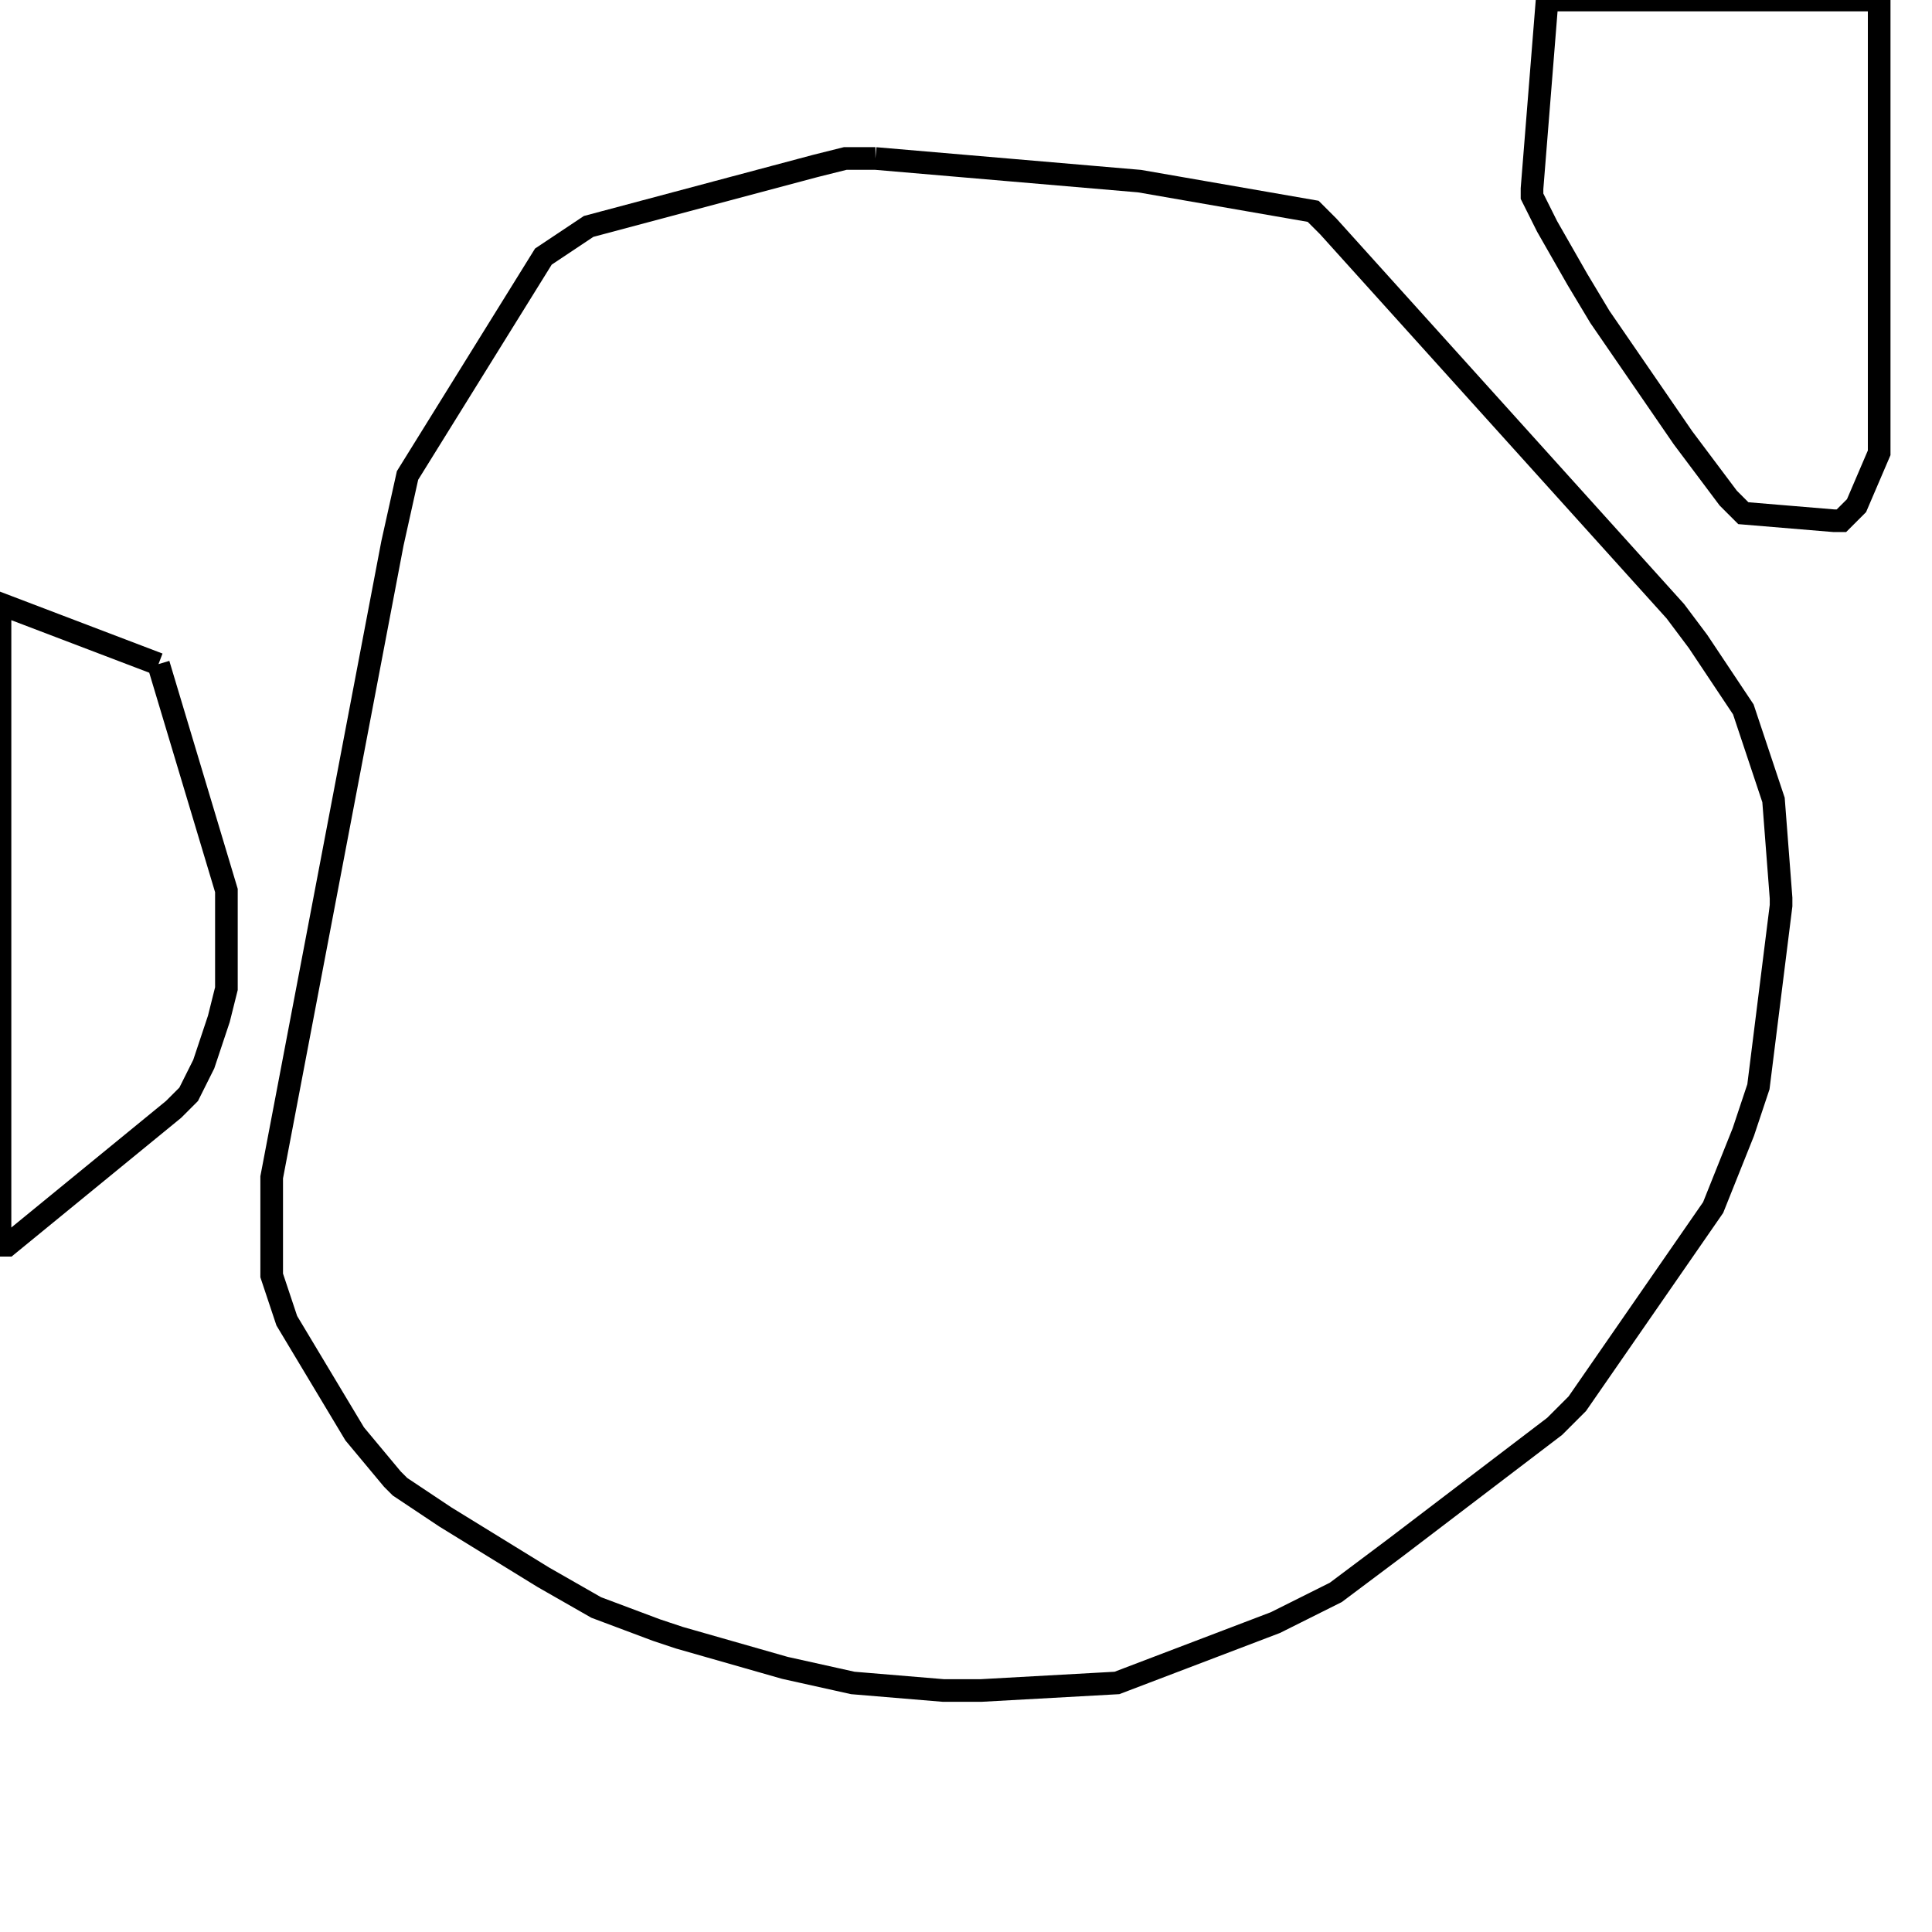 <svg width="256" height="256" xmlns="http://www.w3.org/2000/svg" fill-opacity="0" stroke="black" stroke-width="3" ><path d="M116 21 151 24 174 28 176 30 222 81 225 85 231 94 235 106 236 119 236 120 233 144 231 150 227 160 209 186 206 189 185 205 177 211 169 215 148 223 130 224 125 224 113 223 104 221 90 217 87 216 79 213 72 209 59 201 53 197 52 196 47 190 38 175 36 169 36 156 52 72 54 63 72 34 78 30 108 22 112 21 116 21 "/><path d="M249 0 249 60 246 67 244 69 243 69 231 68 229 66 223 58 212 42 209 37 205 30 203 26 203 25 205 0 249 0 "/><path d="M21 88 30 118 30 131 29 135 27 141 25 145 23 147 1 165 0 165 0 80 21 88 "/></svg>